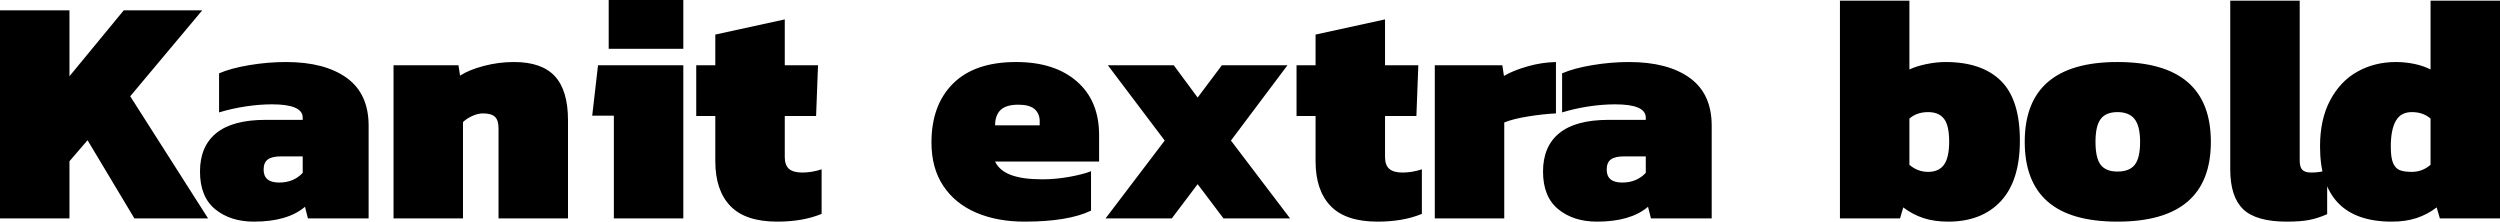 <svg xmlns="http://www.w3.org/2000/svg" viewBox="2.88 51.328 557.136 49.392"><path d="M2.88 100L2.88 53.63L18.36 53.63L18.36 68.32L30.46 53.63L47.95 53.63L31.90 72.78L49.25 100L32.83 100L22.39 82.58L18.36 87.26L18.36 100L2.88 100ZM59.47 100.72Q54.22 100.72 50.83 97.95Q47.45 95.18 47.45 89.56L47.45 89.56Q47.45 83.94 51.08 80.99Q54.72 78.04 62.06 78.04L62.06 78.04L70.34 78.04L70.34 77.54Q70.34 74.58 63.50 74.58L63.50 74.58Q60.70 74.58 57.60 75.05Q54.50 75.52 51.70 76.38L51.70 76.38L51.70 67.67Q54.36 66.52 58.46 65.84Q62.57 65.15 66.60 65.15L66.60 65.15Q75.24 65.15 80.14 68.68Q85.03 72.21 85.03 79.34L85.03 79.34L85.03 100L71.50 100L70.85 97.41Q66.96 100.72 59.47 100.72L59.47 100.72ZM65.09 92.01Q68.33 92.01 70.34 89.85L70.34 89.85L70.34 86.18L65.45 86.18Q63.50 86.18 62.57 86.86Q61.63 87.54 61.63 89.13L61.63 89.13Q61.63 92.01 65.09 92.01L65.09 92.01ZM90.58 100L90.58 65.87L105.05 65.87L105.41 68.18Q107.42 66.88 110.70 66.02Q113.98 65.15 117.43 65.15L117.43 65.15Q123.62 65.15 126.54 68.32Q129.46 71.49 129.46 78.11L129.46 78.11L129.46 100L113.98 100L113.98 79.91Q113.98 78.11 113.18 77.36Q112.39 76.60 110.52 76.60L110.52 76.60Q109.37 76.60 108.11 77.18Q106.85 77.75 106.06 78.54L106.06 78.54L106.06 100L90.58 100ZM138.53 62.20L138.53 51.33L155.16 51.33L155.16 62.20L138.53 62.20ZM139.68 100L139.68 77.10L134.86 77.10L136.15 65.87L155.16 65.87L155.16 100L139.68 100ZM176.11 100.72Q168.98 100.72 165.64 97.23Q162.29 93.74 162.29 87.26L162.29 87.26L162.29 77.18L158.04 77.18L158.04 65.87L162.29 65.87L162.29 59.03L177.77 55.65L177.77 65.87L185.18 65.87L184.75 77.18L177.77 77.18L177.77 86.32Q177.77 88.12 178.70 88.95Q179.64 89.78 181.66 89.78L181.66 89.78Q183.82 89.78 185.98 89.06L185.98 89.06L185.98 98.99Q181.80 100.72 176.11 100.72L176.11 100.72ZM231.19 100.72Q225.07 100.72 220.39 98.70Q215.71 96.69 213.08 92.73Q210.46 88.77 210.46 83.08L210.46 83.08Q210.46 74.73 215.28 69.94Q220.10 65.15 229.32 65.15L229.32 65.15Q237.89 65.15 242.86 69.47Q247.82 73.79 247.82 81.42L247.82 81.42L247.82 87.33L224.64 87.33Q225.58 89.34 228.17 90.32Q230.76 91.29 235.15 91.29L235.15 91.29Q238.10 91.29 241.13 90.75Q244.15 90.21 246.02 89.49L246.02 89.49L246.02 98.27Q240.91 100.72 231.19 100.72L231.19 100.72ZM224.64 79.26L234.58 79.26L234.58 78.33Q234.58 76.67 233.46 75.66Q232.34 74.66 229.82 74.66L229.82 74.66Q227.09 74.66 225.86 75.84Q224.64 77.03 224.64 79.26L224.64 79.26ZM249.26 100L262.44 82.65L249.77 65.87L264.46 65.87L269.78 73.07L275.18 65.87L289.80 65.87L277.20 82.65L290.38 100L275.54 100L269.78 92.37L264.02 100L249.26 100ZM309.89 100.72Q302.76 100.72 299.41 97.23Q296.06 93.74 296.06 87.26L296.06 87.26L296.06 77.18L291.82 77.18L291.82 65.87L296.06 65.87L296.06 59.03L311.54 55.65L311.54 65.87L318.96 65.87L318.53 77.18L311.54 77.18L311.54 86.32Q311.54 88.12 312.48 88.95Q313.42 89.78 315.43 89.78L315.43 89.78Q317.59 89.78 319.75 89.06L319.75 89.06L319.75 98.99Q315.58 100.72 309.89 100.72L309.89 100.72ZM322.63 100L322.63 65.87L337.68 65.87L338.04 68.25Q340.13 67.02 343.30 66.12Q346.46 65.22 349.63 65.15L349.63 65.15L349.63 76.60Q346.75 76.74 343.40 77.28Q340.06 77.82 338.11 78.62L338.11 78.62L338.11 100L322.63 100ZM358.78 100.72Q353.52 100.72 350.14 97.95Q346.75 95.18 346.75 89.56L346.75 89.56Q346.75 83.94 350.39 80.99Q354.02 78.04 361.37 78.04L361.37 78.04L369.65 78.04L369.65 77.54Q369.65 74.58 362.81 74.58L362.81 74.58Q360.00 74.58 356.90 75.05Q353.81 75.52 351.00 76.38L351.00 76.38L351.00 67.67Q353.66 66.52 357.77 65.84Q361.87 65.15 365.90 65.15L365.90 65.15Q374.54 65.15 379.44 68.68Q384.34 72.21 384.34 79.34L384.34 79.34L384.34 100L370.80 100L370.15 97.41Q366.26 100.72 358.78 100.72L358.78 100.72ZM364.39 92.01Q367.63 92.01 369.65 89.85L369.65 89.85L369.65 86.18L364.75 86.18Q362.81 86.18 361.87 86.86Q360.94 87.54 360.94 89.13L360.94 89.13Q360.94 92.01 364.39 92.01L364.39 92.01ZM437.04 100.72Q433.94 100.72 431.53 99.93Q429.12 99.14 427.03 97.55L427.03 97.55L426.31 100L412.92 100L412.92 51.47L428.40 51.47L428.40 66.81Q429.91 66.09 432.14 65.62Q434.38 65.15 436.46 65.15L436.46 65.15Q444.53 65.15 448.78 69.33Q453.02 73.50 453.02 82.65L453.02 82.65Q453.02 91.58 448.78 96.15Q444.53 100.72 437.04 100.72L437.04 100.72ZM432.58 89.63Q434.95 89.63 436.10 88.05Q437.26 86.46 437.26 82.86L437.26 82.86Q437.26 79.26 436.10 77.79Q434.95 76.31 432.58 76.31L432.58 76.31Q430.06 76.31 428.40 77.75L428.40 77.75L428.40 88.05Q430.20 89.63 432.58 89.63L432.58 89.63ZM474.77 100.72Q464.33 100.72 459.22 96.26Q454.10 91.79 454.10 82.94L454.10 82.94Q454.10 65.15 474.77 65.15L474.77 65.15Q495.58 65.15 495.58 82.94L495.58 82.94Q495.58 100.72 474.77 100.72L474.77 100.72ZM474.77 89.56Q477.43 89.56 478.62 88.05Q479.81 86.54 479.81 82.94L479.81 82.94Q479.81 79.41 478.58 77.86Q477.36 76.31 474.77 76.31L474.77 76.31Q472.18 76.31 471.02 77.86Q469.87 79.41 469.87 82.94L469.87 82.94Q469.87 86.54 471.02 88.05Q472.18 89.56 474.77 89.56L474.77 89.56ZM512.50 100.72Q505.66 100.72 502.78 97.95Q499.90 95.18 499.90 89.06L499.90 89.06L499.90 51.47L515.38 51.47L515.38 87.11Q515.38 88.55 515.95 89.16Q516.53 89.78 517.97 89.78L517.97 89.78Q520.06 89.78 521.50 89.20L521.50 89.20L521.50 99.06Q519.34 100 517.43 100.36Q515.52 100.72 512.50 100.72L512.50 100.72ZM535.90 100.72Q519.91 100.72 519.91 83.94L519.91 83.94Q519.91 77.90 522.18 73.65Q524.45 69.40 528.26 67.28Q532.08 65.15 536.83 65.15L536.83 65.15Q538.92 65.15 540.97 65.58Q543.02 66.02 544.54 66.81L544.54 66.81L544.54 51.47L560.02 51.47L560.02 100L546.62 100L545.90 97.55Q543.82 99.14 541.40 99.93Q538.99 100.72 535.90 100.72L535.90 100.72ZM540.36 89.63Q542.74 89.63 544.54 88.05L544.54 88.05L544.54 77.75Q542.88 76.31 540.36 76.31L540.36 76.31Q537.91 76.31 536.80 78.26Q535.68 80.20 535.68 84.02L535.68 84.02Q535.68 86.46 536.18 87.65Q536.69 88.84 537.66 89.24Q538.63 89.63 540.36 89.63L540.36 89.63Z"/></svg>